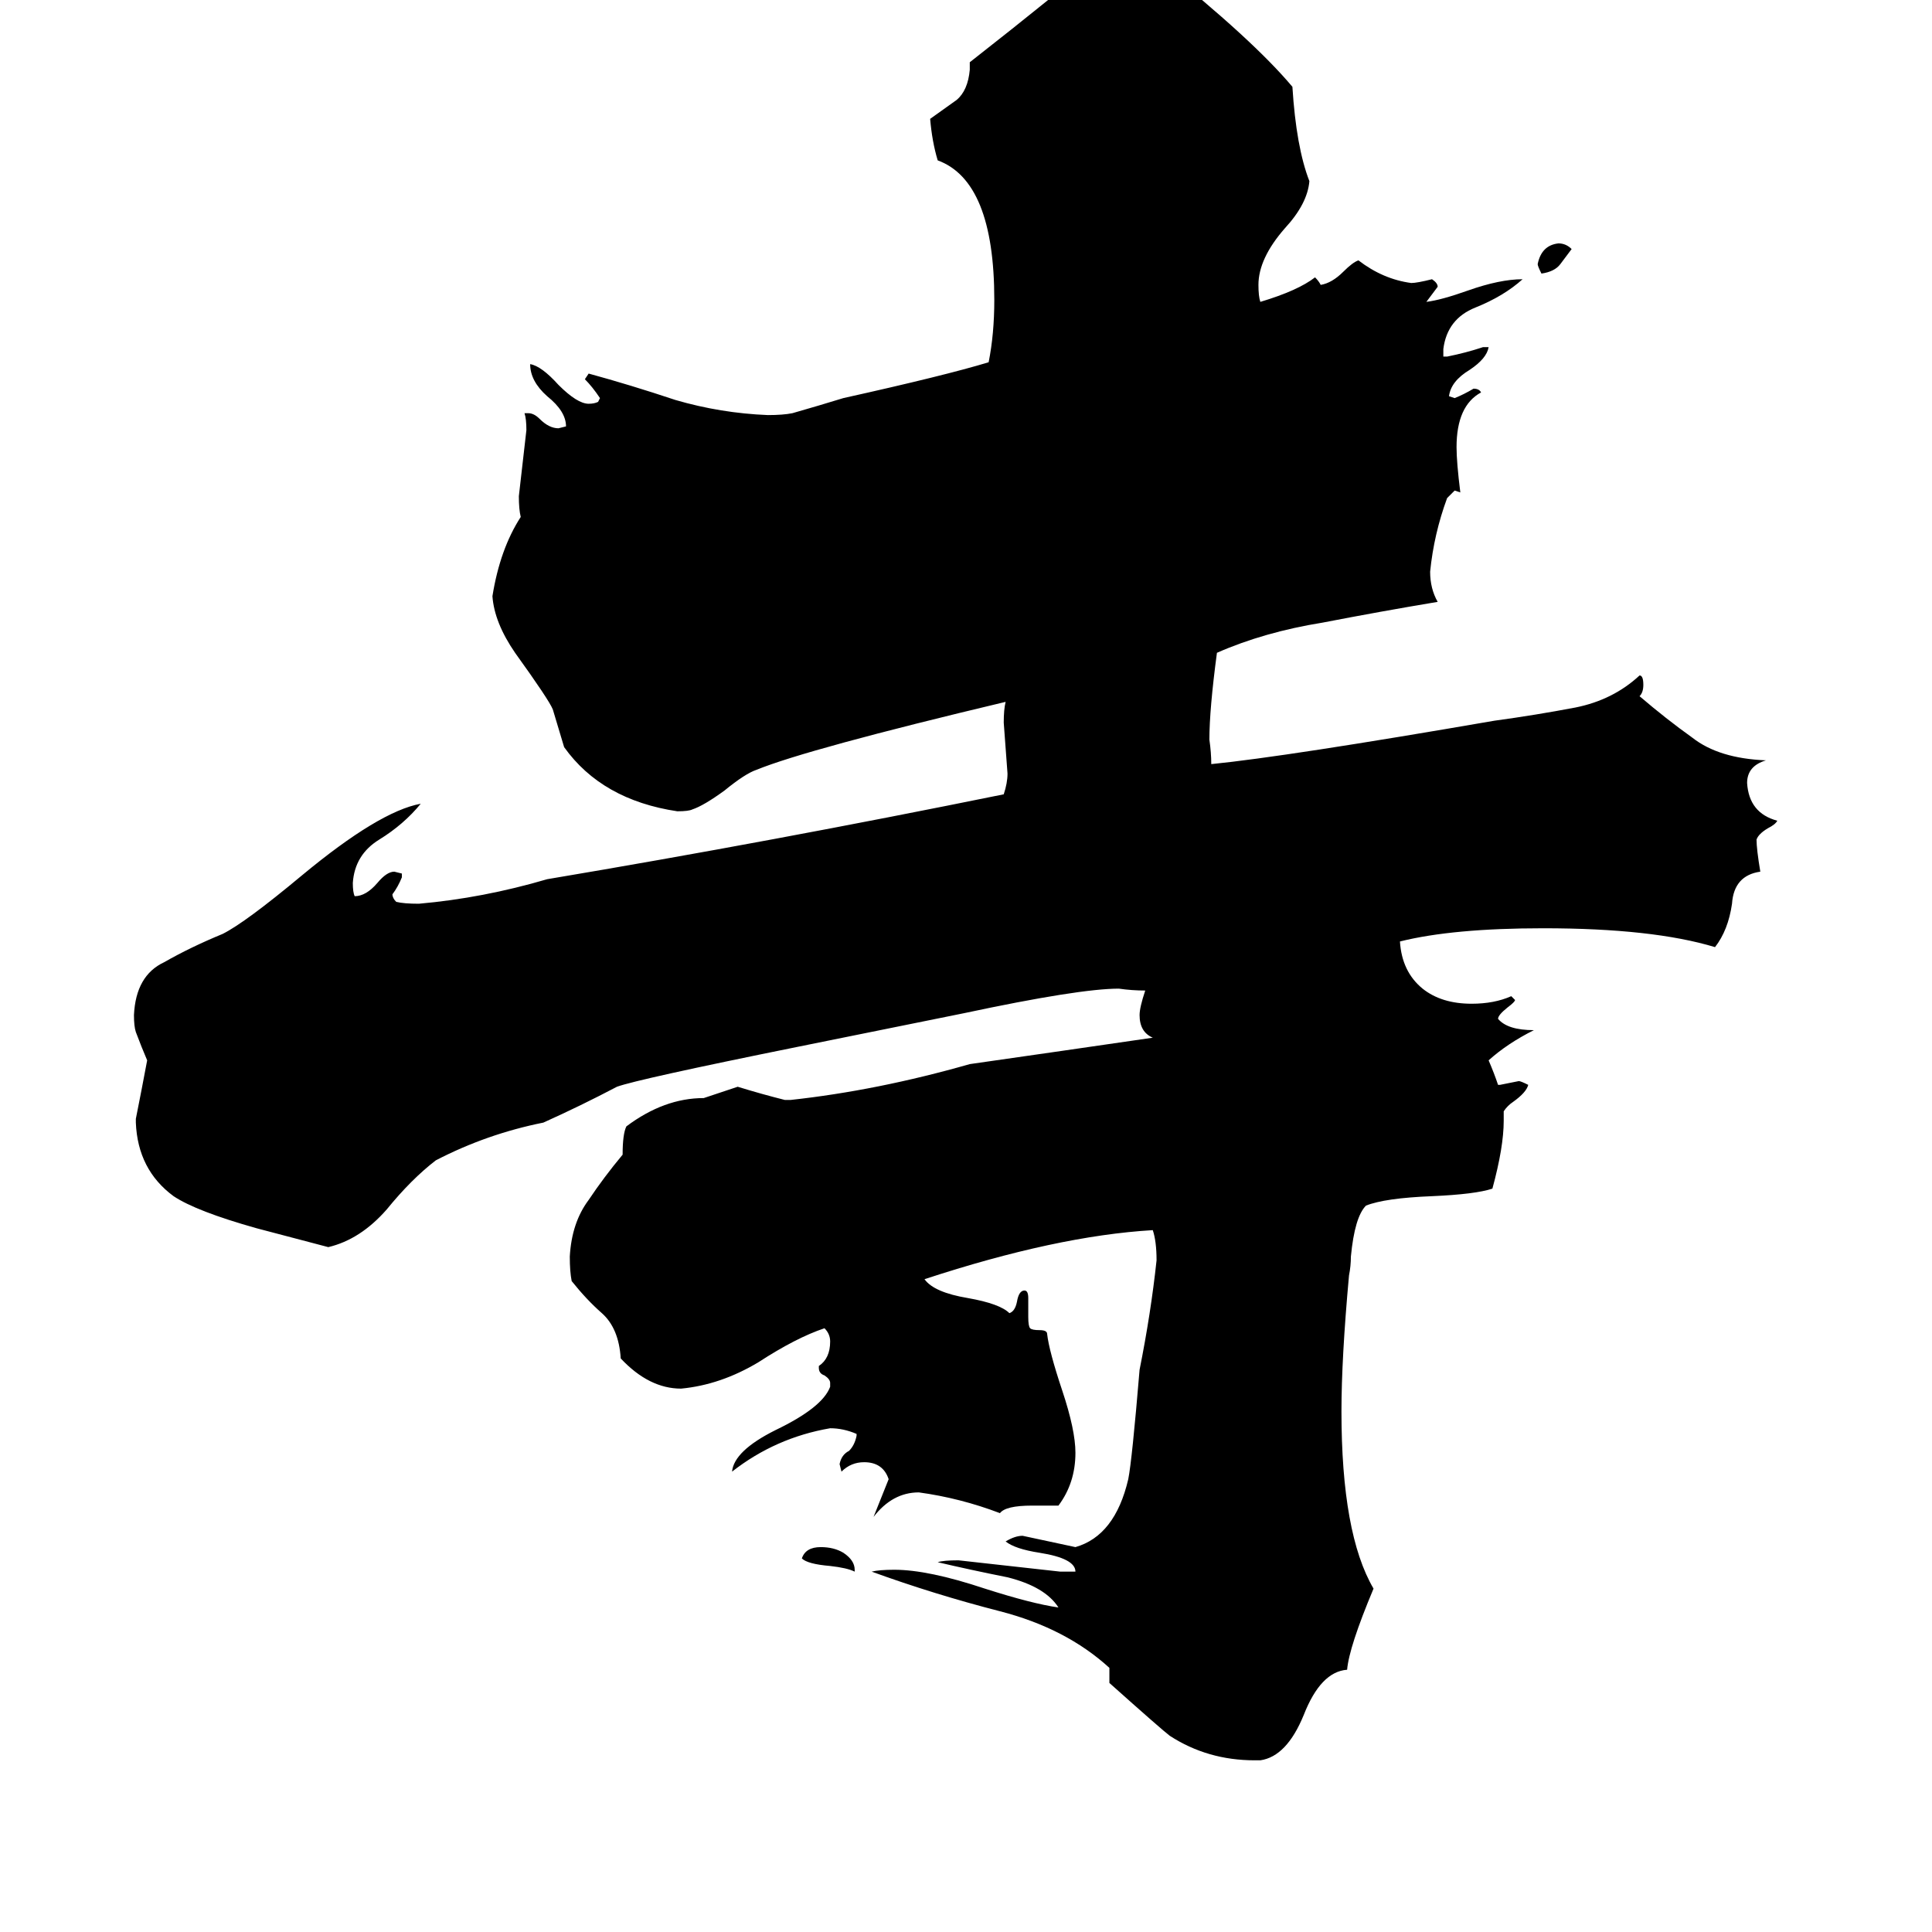 <svg xmlns="http://www.w3.org/2000/svg" viewBox="0 -800 1024 1024">
	<path fill="#000000" d="M833 -668Q830 -664 827 -660Q824 -656 817 -655Q815 -659 815 -660Q817 -670 826 -671Q830 -671 833 -668ZM453 32V33Q449 31 440 30Q428 29 425 26Q427 20 435 20Q442 20 447 23Q453 27 453 32ZM668 133H665Q640 133 620 120Q616 117 588 92V84Q565 63 530 54Q495 45 462 33Q466 32 474 32Q492 32 522 42Q547 50 561 52Q554 41 534 36Q514 32 497 28Q500 27 508 27Q535 30 562 33H570Q570 26 551 23Q538 21 533 17Q538 14 542 14Q556 17 570 20Q591 14 598 -16Q600 -26 604 -74Q610 -104 613 -132Q613 -142 611 -148Q560 -145 490 -122Q495 -115 513 -112Q530 -109 535 -104Q538 -105 539 -110Q540 -116 543 -116Q545 -116 545 -112V-102Q545 -97 546 -96Q547 -95 551 -95Q555 -95 555 -93Q556 -84 563 -63Q570 -42 570 -30Q570 -14 561 -2H547Q533 -2 530 2Q509 -6 487 -9Q473 -9 463 4Q467 -6 471 -16Q468 -25 458 -25Q451 -25 446 -20L445 -24Q446 -29 450 -31Q453 -34 454 -39V-40Q447 -43 440 -43Q411 -38 388 -20Q389 -31 411 -42Q436 -54 440 -65V-67Q440 -69 437 -71Q434 -72 434 -75V-76Q440 -80 440 -89Q440 -93 437 -96Q422 -91 402 -78Q382 -66 361 -64Q344 -64 329 -80Q328 -96 319 -104Q311 -111 303 -121Q302 -126 302 -134Q303 -152 312 -164Q320 -176 330 -188Q330 -199 332 -203Q352 -218 373 -218Q382 -221 391 -224Q404 -220 416 -217H419Q465 -222 514 -236Q563 -243 611 -250Q604 -253 604 -262Q604 -266 607 -275Q600 -275 593 -276Q572 -276 511 -263L422 -245Q338 -228 327 -224Q308 -214 288 -205Q258 -199 231 -185Q218 -175 205 -159Q191 -143 174 -139Q155 -144 136 -149Q104 -158 92 -166Q73 -180 72 -205V-207Q75 -222 78 -238Q75 -245 72 -253Q71 -256 71 -262Q72 -283 87 -290Q101 -298 118 -305Q130 -311 160 -336Q201 -370 223 -374Q214 -363 201 -355Q188 -347 187 -332Q187 -327 188 -325Q194 -325 200 -332Q205 -338 209 -338L213 -337V-335Q211 -330 208 -326Q208 -324 210 -322Q214 -321 222 -321Q256 -324 290 -334Q409 -354 532 -379Q534 -385 534 -390Q533 -403 532 -417Q532 -424 533 -428Q428 -403 401 -392Q395 -390 384 -381Q373 -373 367 -371Q365 -370 359 -370Q319 -376 299 -404Q296 -414 293 -424Q291 -429 273 -454Q262 -470 261 -484Q265 -509 276 -526Q275 -530 275 -537Q277 -554 279 -572Q279 -578 278 -581H280Q283 -581 286 -578Q291 -573 296 -573L300 -574Q300 -582 290 -590Q281 -598 281 -607Q287 -606 296 -596Q306 -586 312 -586Q315 -586 317 -587L318 -589Q314 -595 310 -599L312 -602Q334 -596 358 -588Q382 -581 407 -580Q415 -580 420 -581Q434 -585 447 -589Q501 -601 524 -608Q527 -623 527 -641Q527 -704 497 -715Q494 -725 493 -737Q500 -742 507 -747Q513 -752 514 -763V-767Q537 -785 558 -802Q579 -818 614 -819Q664 -779 685 -754Q687 -722 694 -704Q693 -692 681 -679Q667 -663 667 -649Q667 -643 668 -640Q688 -646 697 -653Q699 -651 700 -649Q706 -650 712 -656Q717 -661 720 -662Q733 -652 748 -650Q751 -650 759 -652Q762 -650 762 -648Q759 -644 756 -640Q764 -641 778 -646Q795 -652 807 -652Q797 -643 782 -637Q767 -631 765 -615V-611H767Q777 -613 786 -616H789Q788 -610 779 -604Q769 -598 768 -590L771 -589Q776 -591 781 -594Q784 -594 785 -592Q772 -585 772 -563Q772 -555 774 -539L771 -540Q769 -538 767 -536Q760 -517 758 -497Q758 -488 762 -481Q732 -476 701 -470Q670 -465 645 -454Q641 -424 641 -408Q642 -401 642 -395Q682 -399 792 -418Q814 -421 835 -425Q855 -429 869 -442Q871 -442 871 -437Q871 -433 869 -431Q883 -419 897 -409Q911 -398 936 -397Q926 -394 926 -385Q927 -369 942 -365Q941 -363 937 -361Q932 -358 931 -355Q931 -350 933 -338Q919 -336 918 -321Q916 -307 909 -298Q876 -308 818 -308Q770 -308 742 -301Q743 -285 754 -276Q764 -268 780 -268Q792 -268 801 -272L803 -270Q803 -269 799 -266Q794 -262 794 -260Q799 -254 813 -254Q799 -247 789 -238Q792 -231 794 -225H795Q800 -226 805 -227Q806 -227 810 -225Q809 -221 802 -216Q799 -214 797 -211V-206Q797 -192 791 -170Q782 -167 759 -166Q734 -165 724 -161Q718 -155 716 -134Q716 -129 715 -124Q711 -80 711 -52Q711 13 728 42Q715 73 714 85Q700 86 691 109Q682 131 668 133Z"/>
</svg>